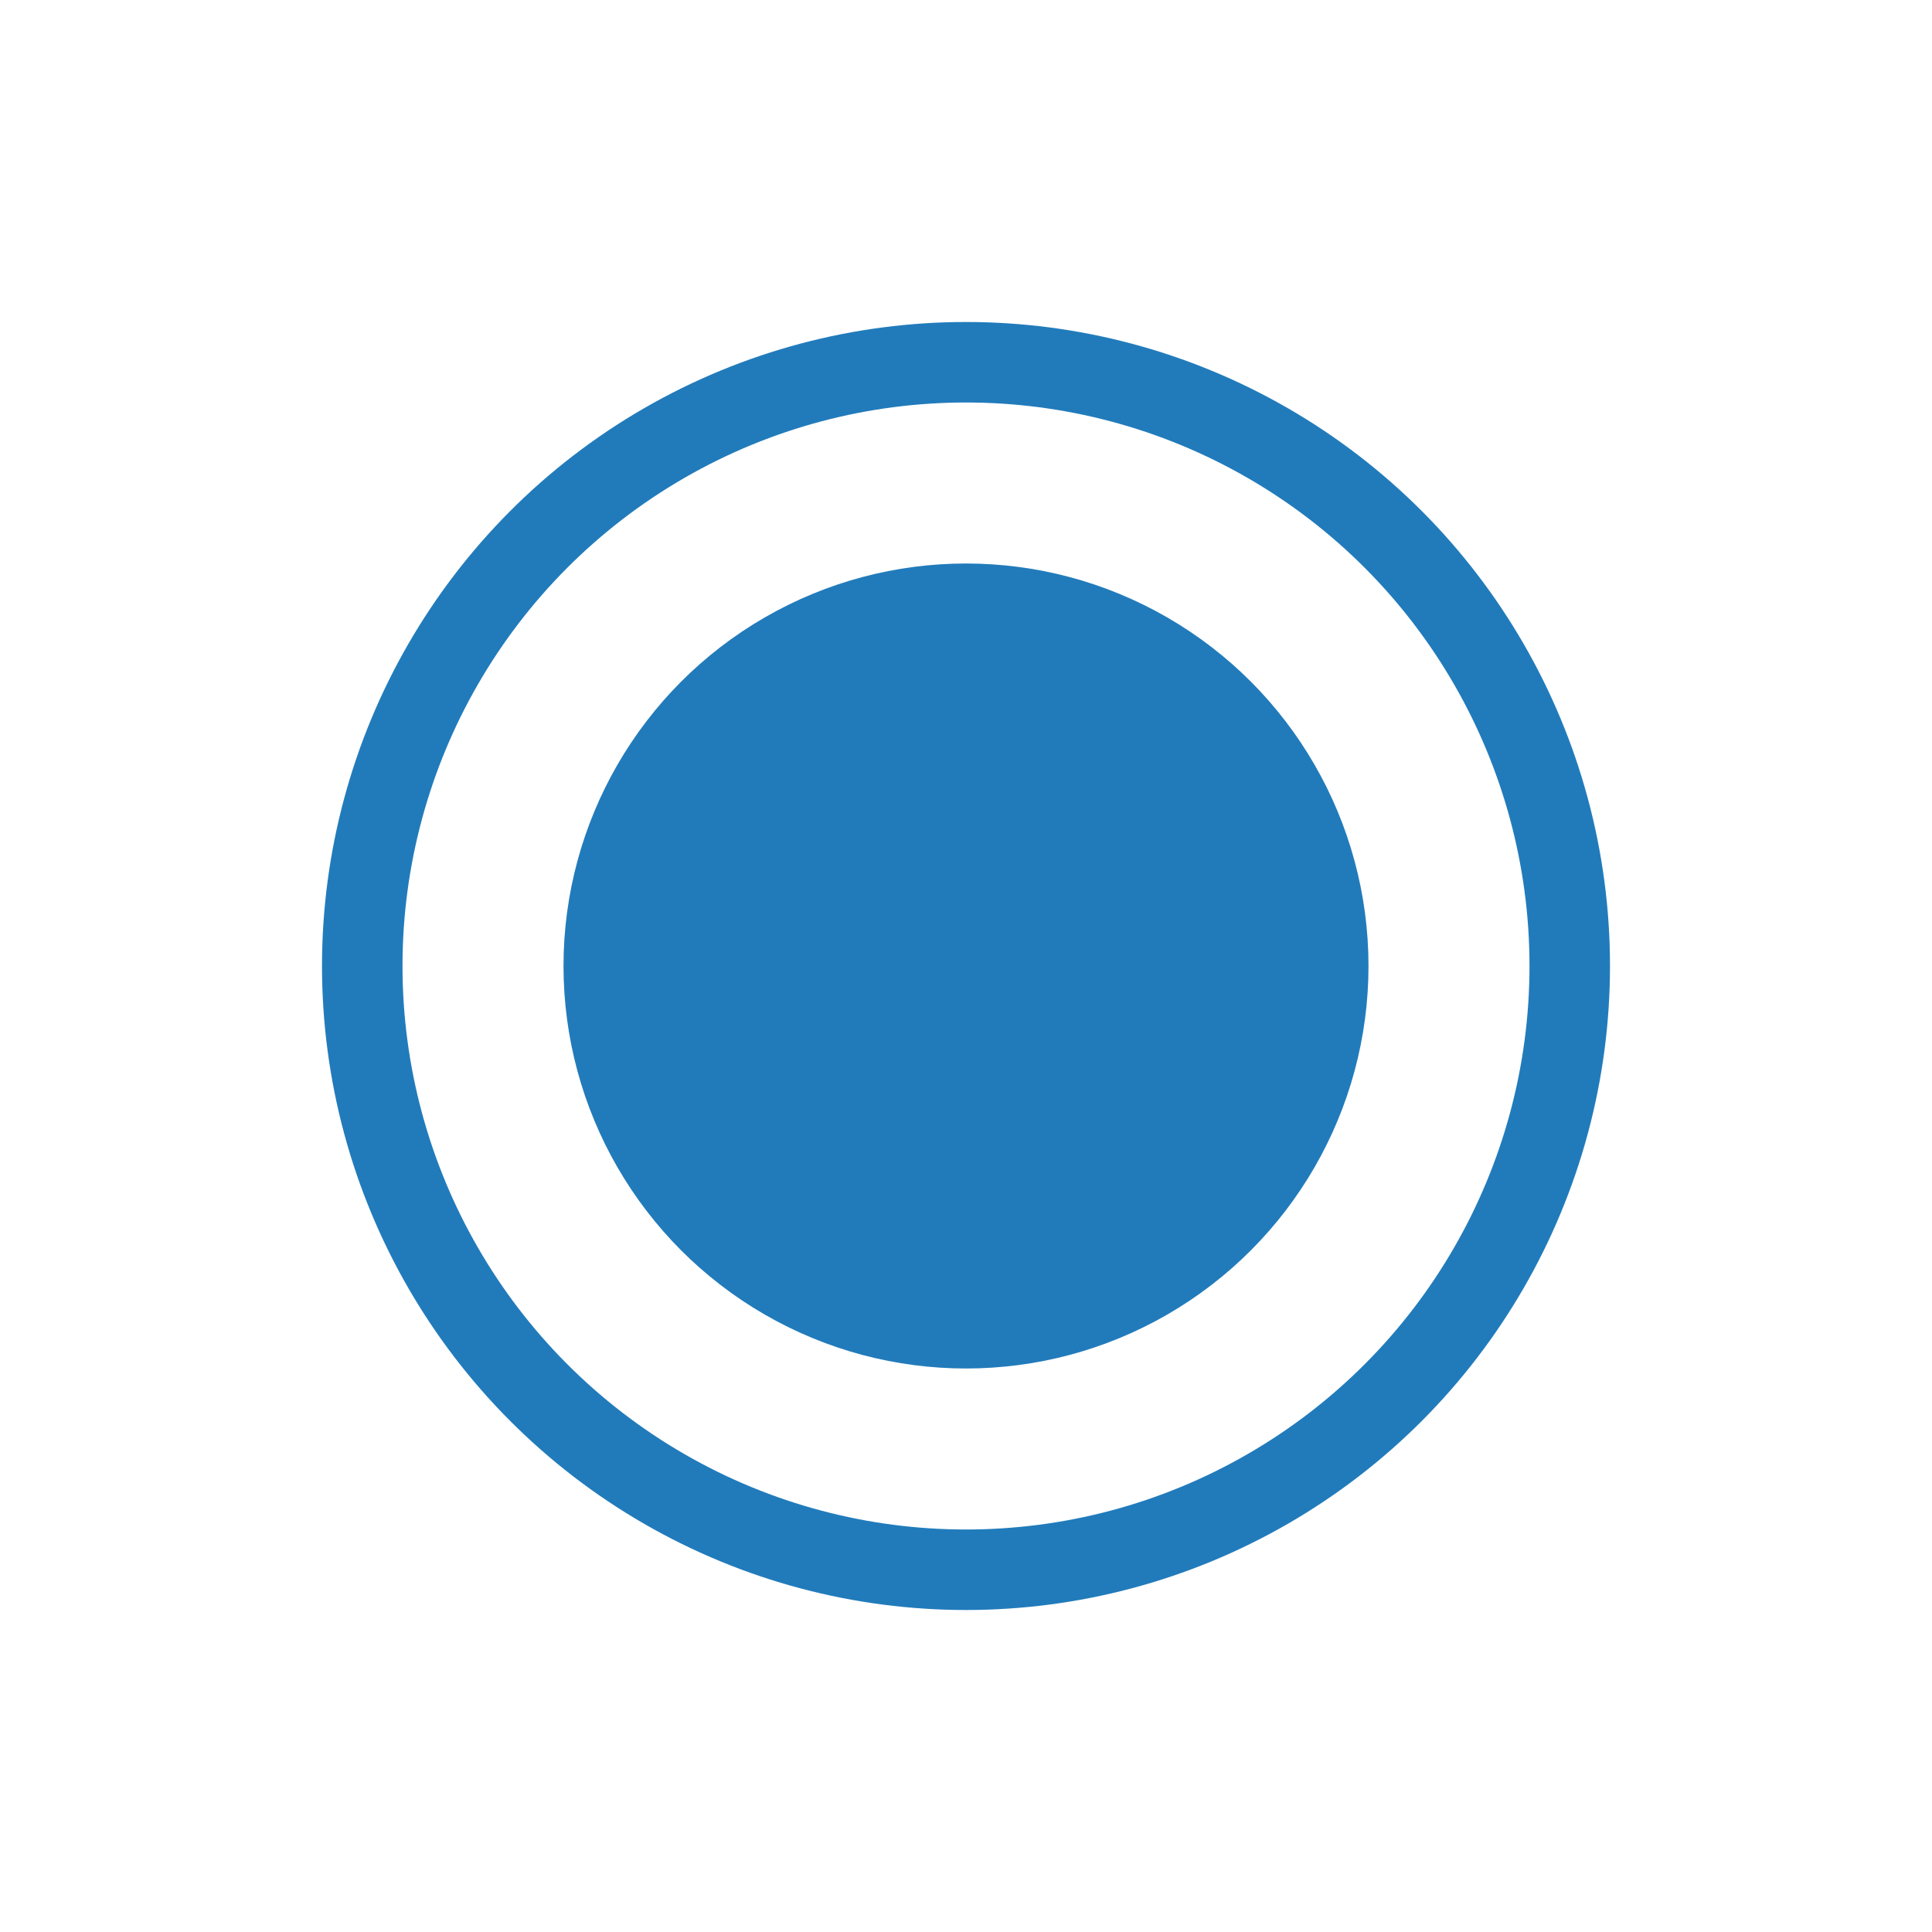 <svg width="24" height="24" viewBox="0 0 24 24" fill="none" xmlns="http://www.w3.org/2000/svg">
<g id="Frame 13218">
<circle id="Ellipse 70" cx="12" cy="12" r="7.5" stroke="#217BBB"/>
<circle id="Ellipse 71" cx="12" cy="12" r="5" fill="#217BBB"/>
</g>
</svg>
